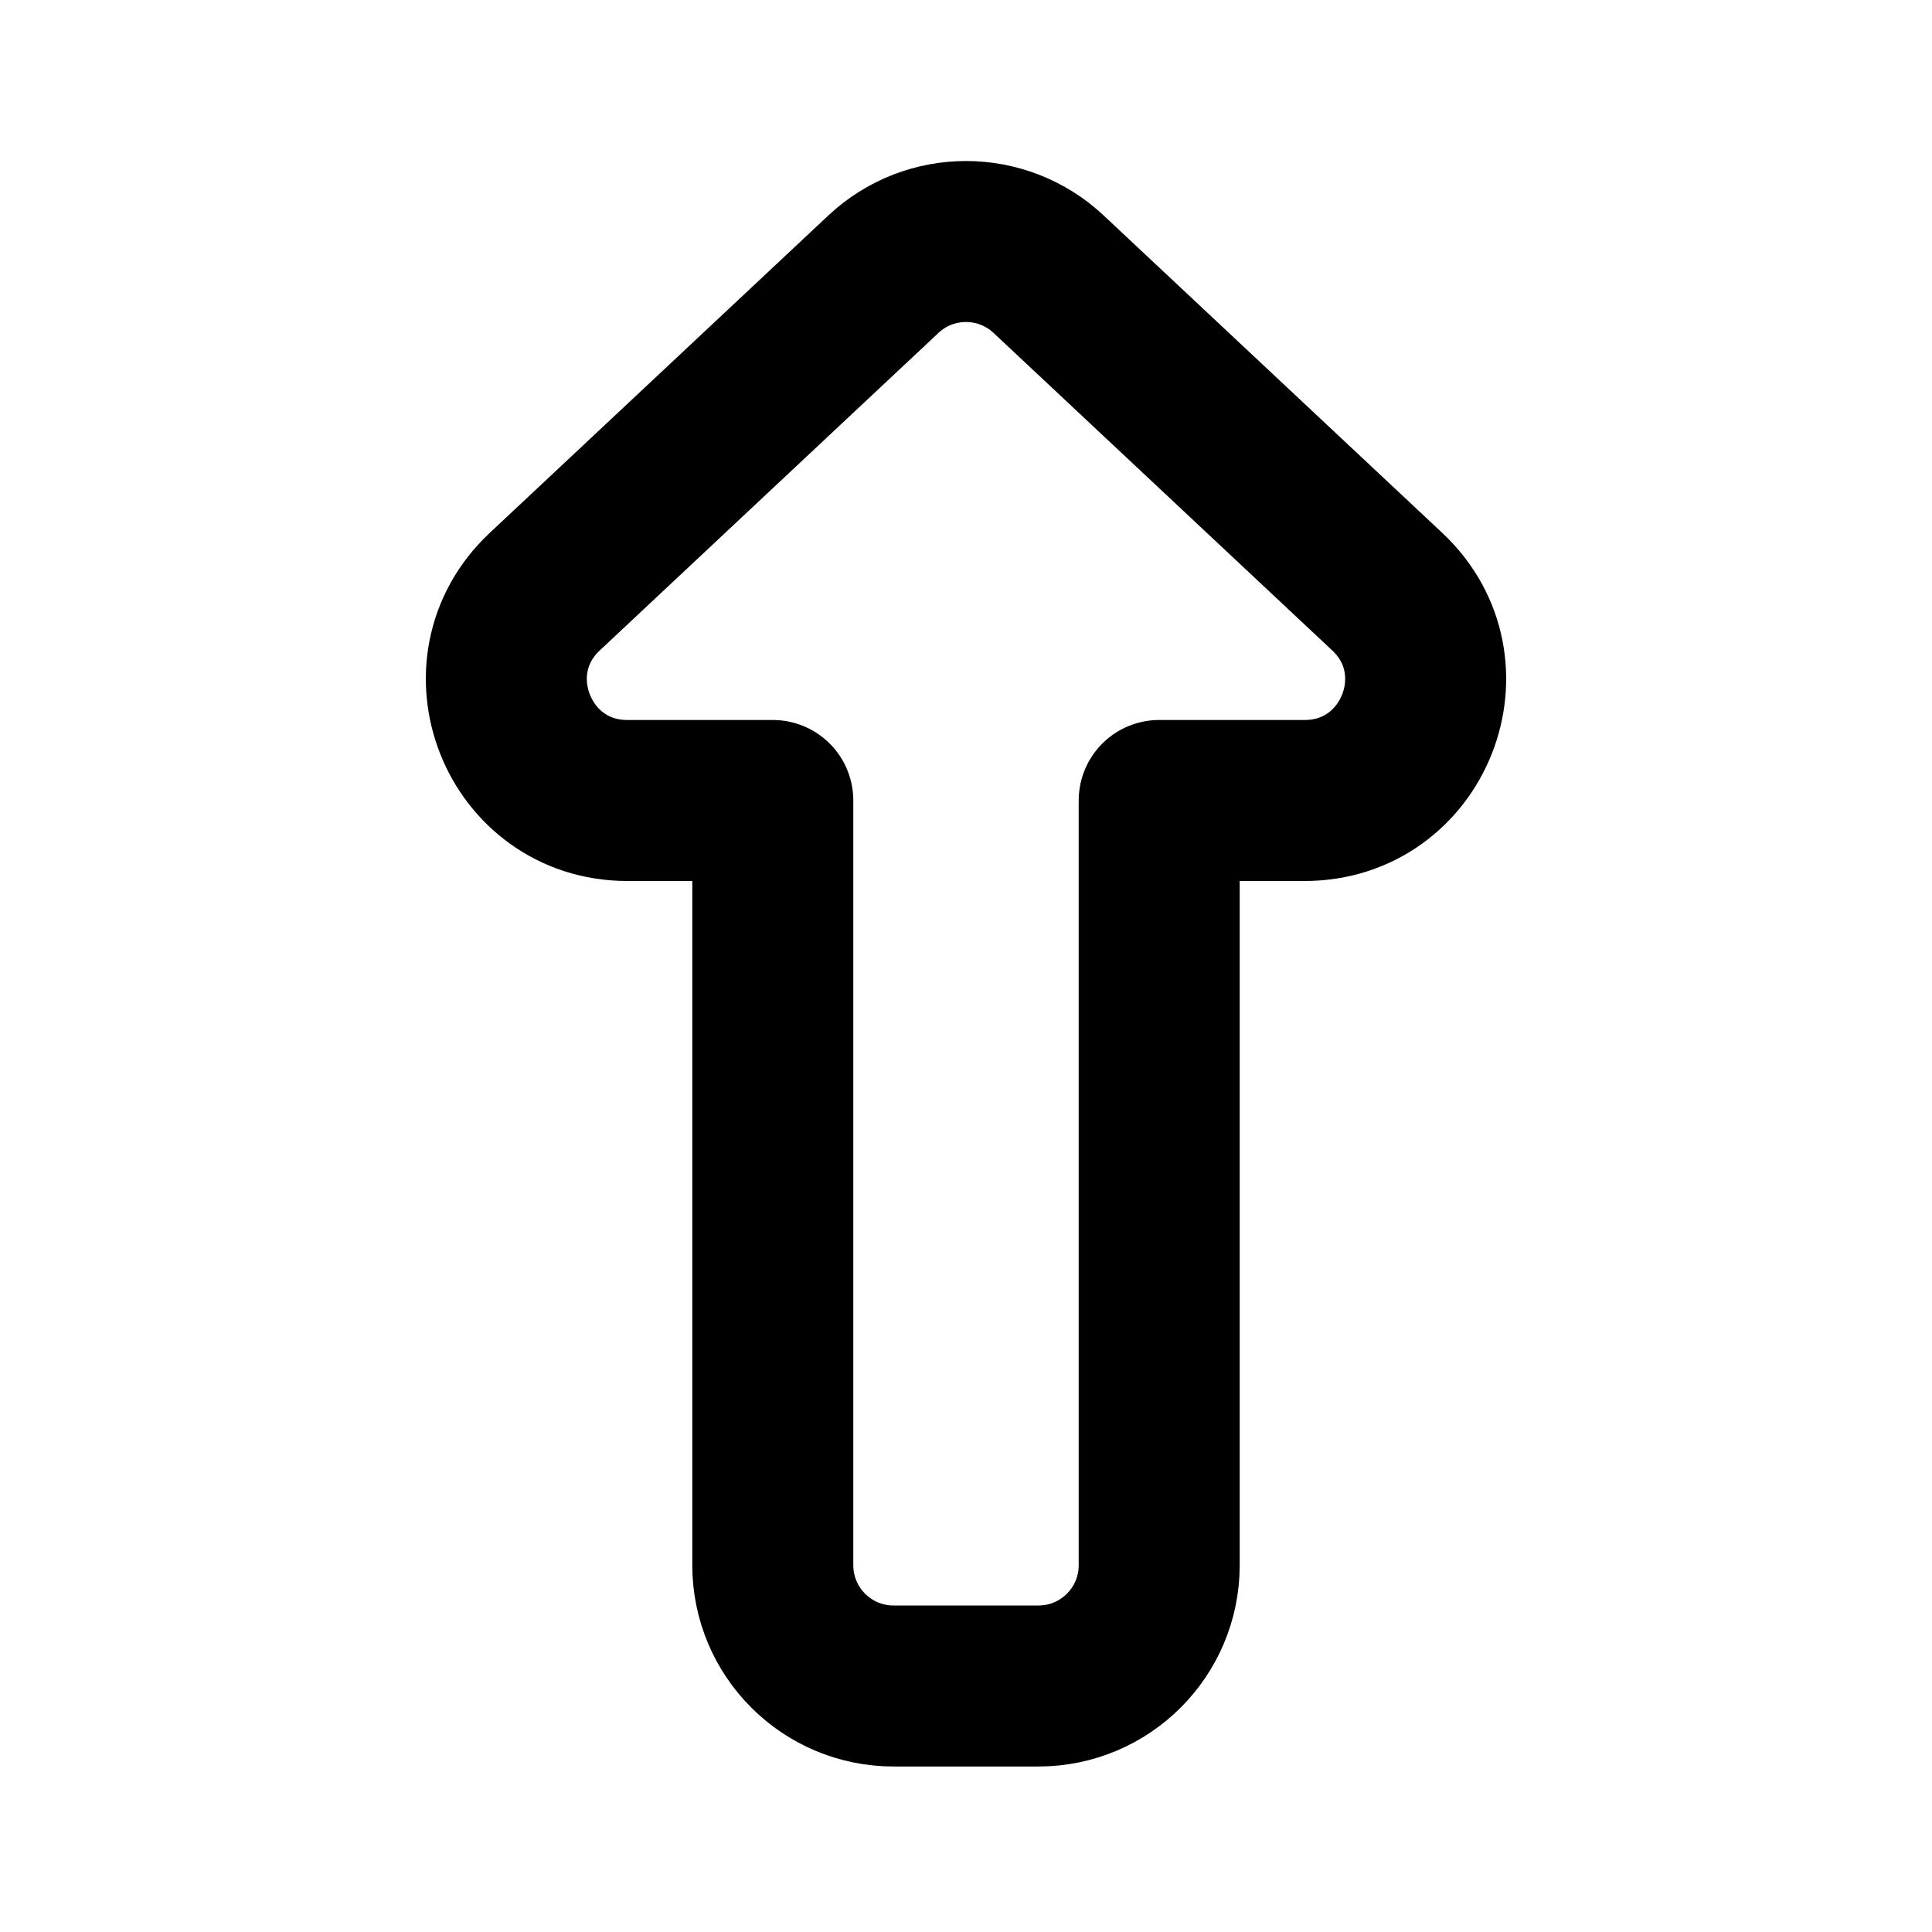 <svg width="24" height="24" viewBox="0 0 24 24" fill="none" xmlns="http://www.w3.org/2000/svg">
<path d="M11.1 20.944H12.9C13.728 20.944 14.4 20.272 14.4 19.444L14.4 9.944H16.207C17.567 9.944 18.225 8.28 17.233 7.35L13.026 3.406C12.449 2.865 11.551 2.865 10.974 3.406L6.767 7.35C5.775 8.28 6.433 9.944 7.793 9.944H9.6L9.6 19.444C9.6 20.272 10.271 20.944 11.1 20.944Z" stroke="currentColor" stroke-width="2" stroke-linecap="round" stroke-linejoin="round"/>
</svg>

